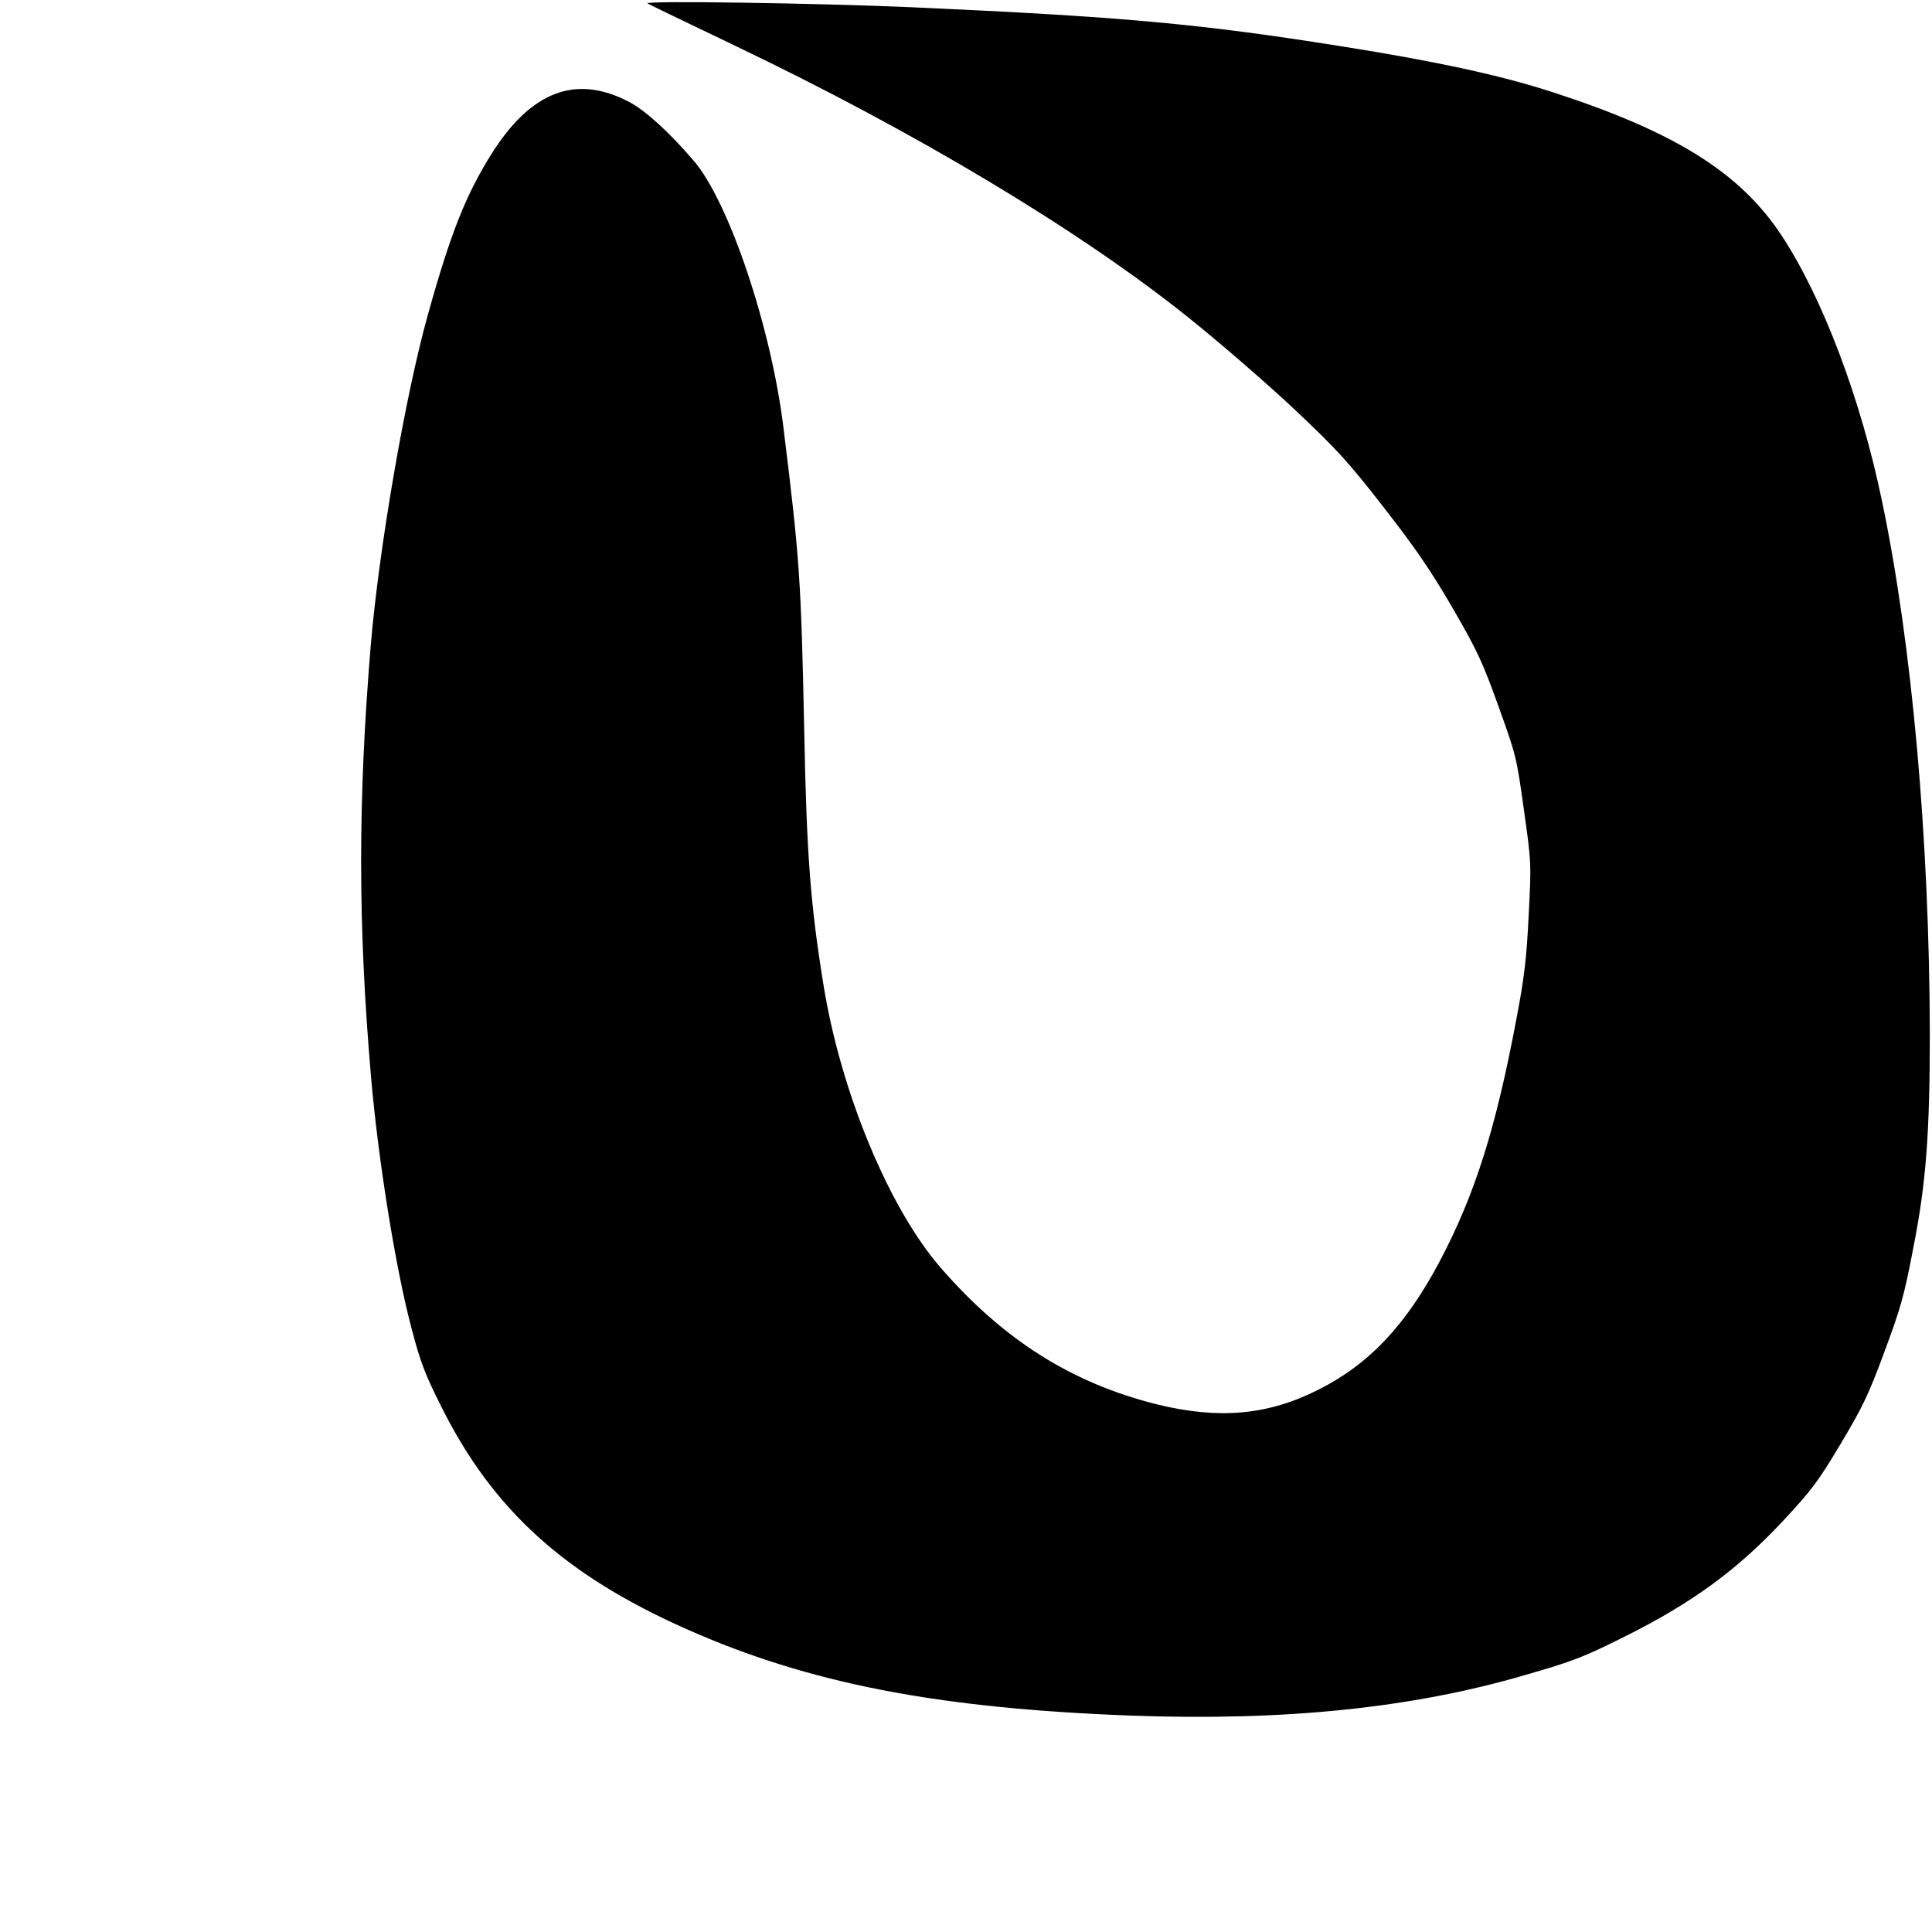<?xml version="1.0" standalone="no"?>
<!DOCTYPE svg PUBLIC "-//W3C//DTD SVG 20010904//EN"
 "http://www.w3.org/TR/2001/REC-SVG-20010904/DTD/svg10.dtd">
<svg version="1.0" xmlns="http://www.w3.org/2000/svg"
 width="800pt" height="800pt" viewBox="0 0 800 800"
 preserveAspectRatio="xMidYMid meet">
<g transform="translate(0,800) scale(0.1,-0.1)"
fill="#000000" stroke="none">
<path d="M2681 7986 c2 -2 165 -81 362 -175 751 -359 1426 -764 1877 -1125
129 -103 326 -274 438 -379 180 -170 223 -217 371 -407 133 -171 192 -257 285
-416 105 -182 124 -223 191 -409 73 -203 75 -211 105 -427 31 -220 31 -222 20
-437 -9 -180 -17 -252 -51 -431 -85 -453 -172 -727 -317 -1002 -141 -266 -293
-427 -502 -532 -209 -106 -411 -124 -666 -62 -355 88 -639 267 -900 568 -213
246 -411 723 -483 1163 -55 337 -71 544 -81 1065 -13 623 -19 708 -86 1250
-51 416 -226 936 -372 1105 -102 119 -200 208 -267 243 -221 116 -408 44 -572
-219 -105 -168 -168 -327 -262 -665 -93 -333 -202 -964 -236 -1369 -53 -640
-53 -1152 1 -1780 29 -341 102 -798 168 -1045 37 -142 55 -188 125 -328 213
-425 510 -694 1012 -917 508 -226 1041 -329 1844 -359 633 -23 1162 31 1630
168 198 57 240 73 414 160 275 137 463 274 652 476 121 130 146 163 240 320
91 153 115 201 181 380 68 183 82 230 121 435 53 268 68 477 68 887 -2 806
-74 1611 -198 2203 -88 425 -247 844 -416 1100 -171 260 -441 429 -947 593
-210 69 -487 129 -880 191 -585 93 -905 122 -1775 161 -385 17 -1107 28 -1094
16z"/>
</g>
</svg>

